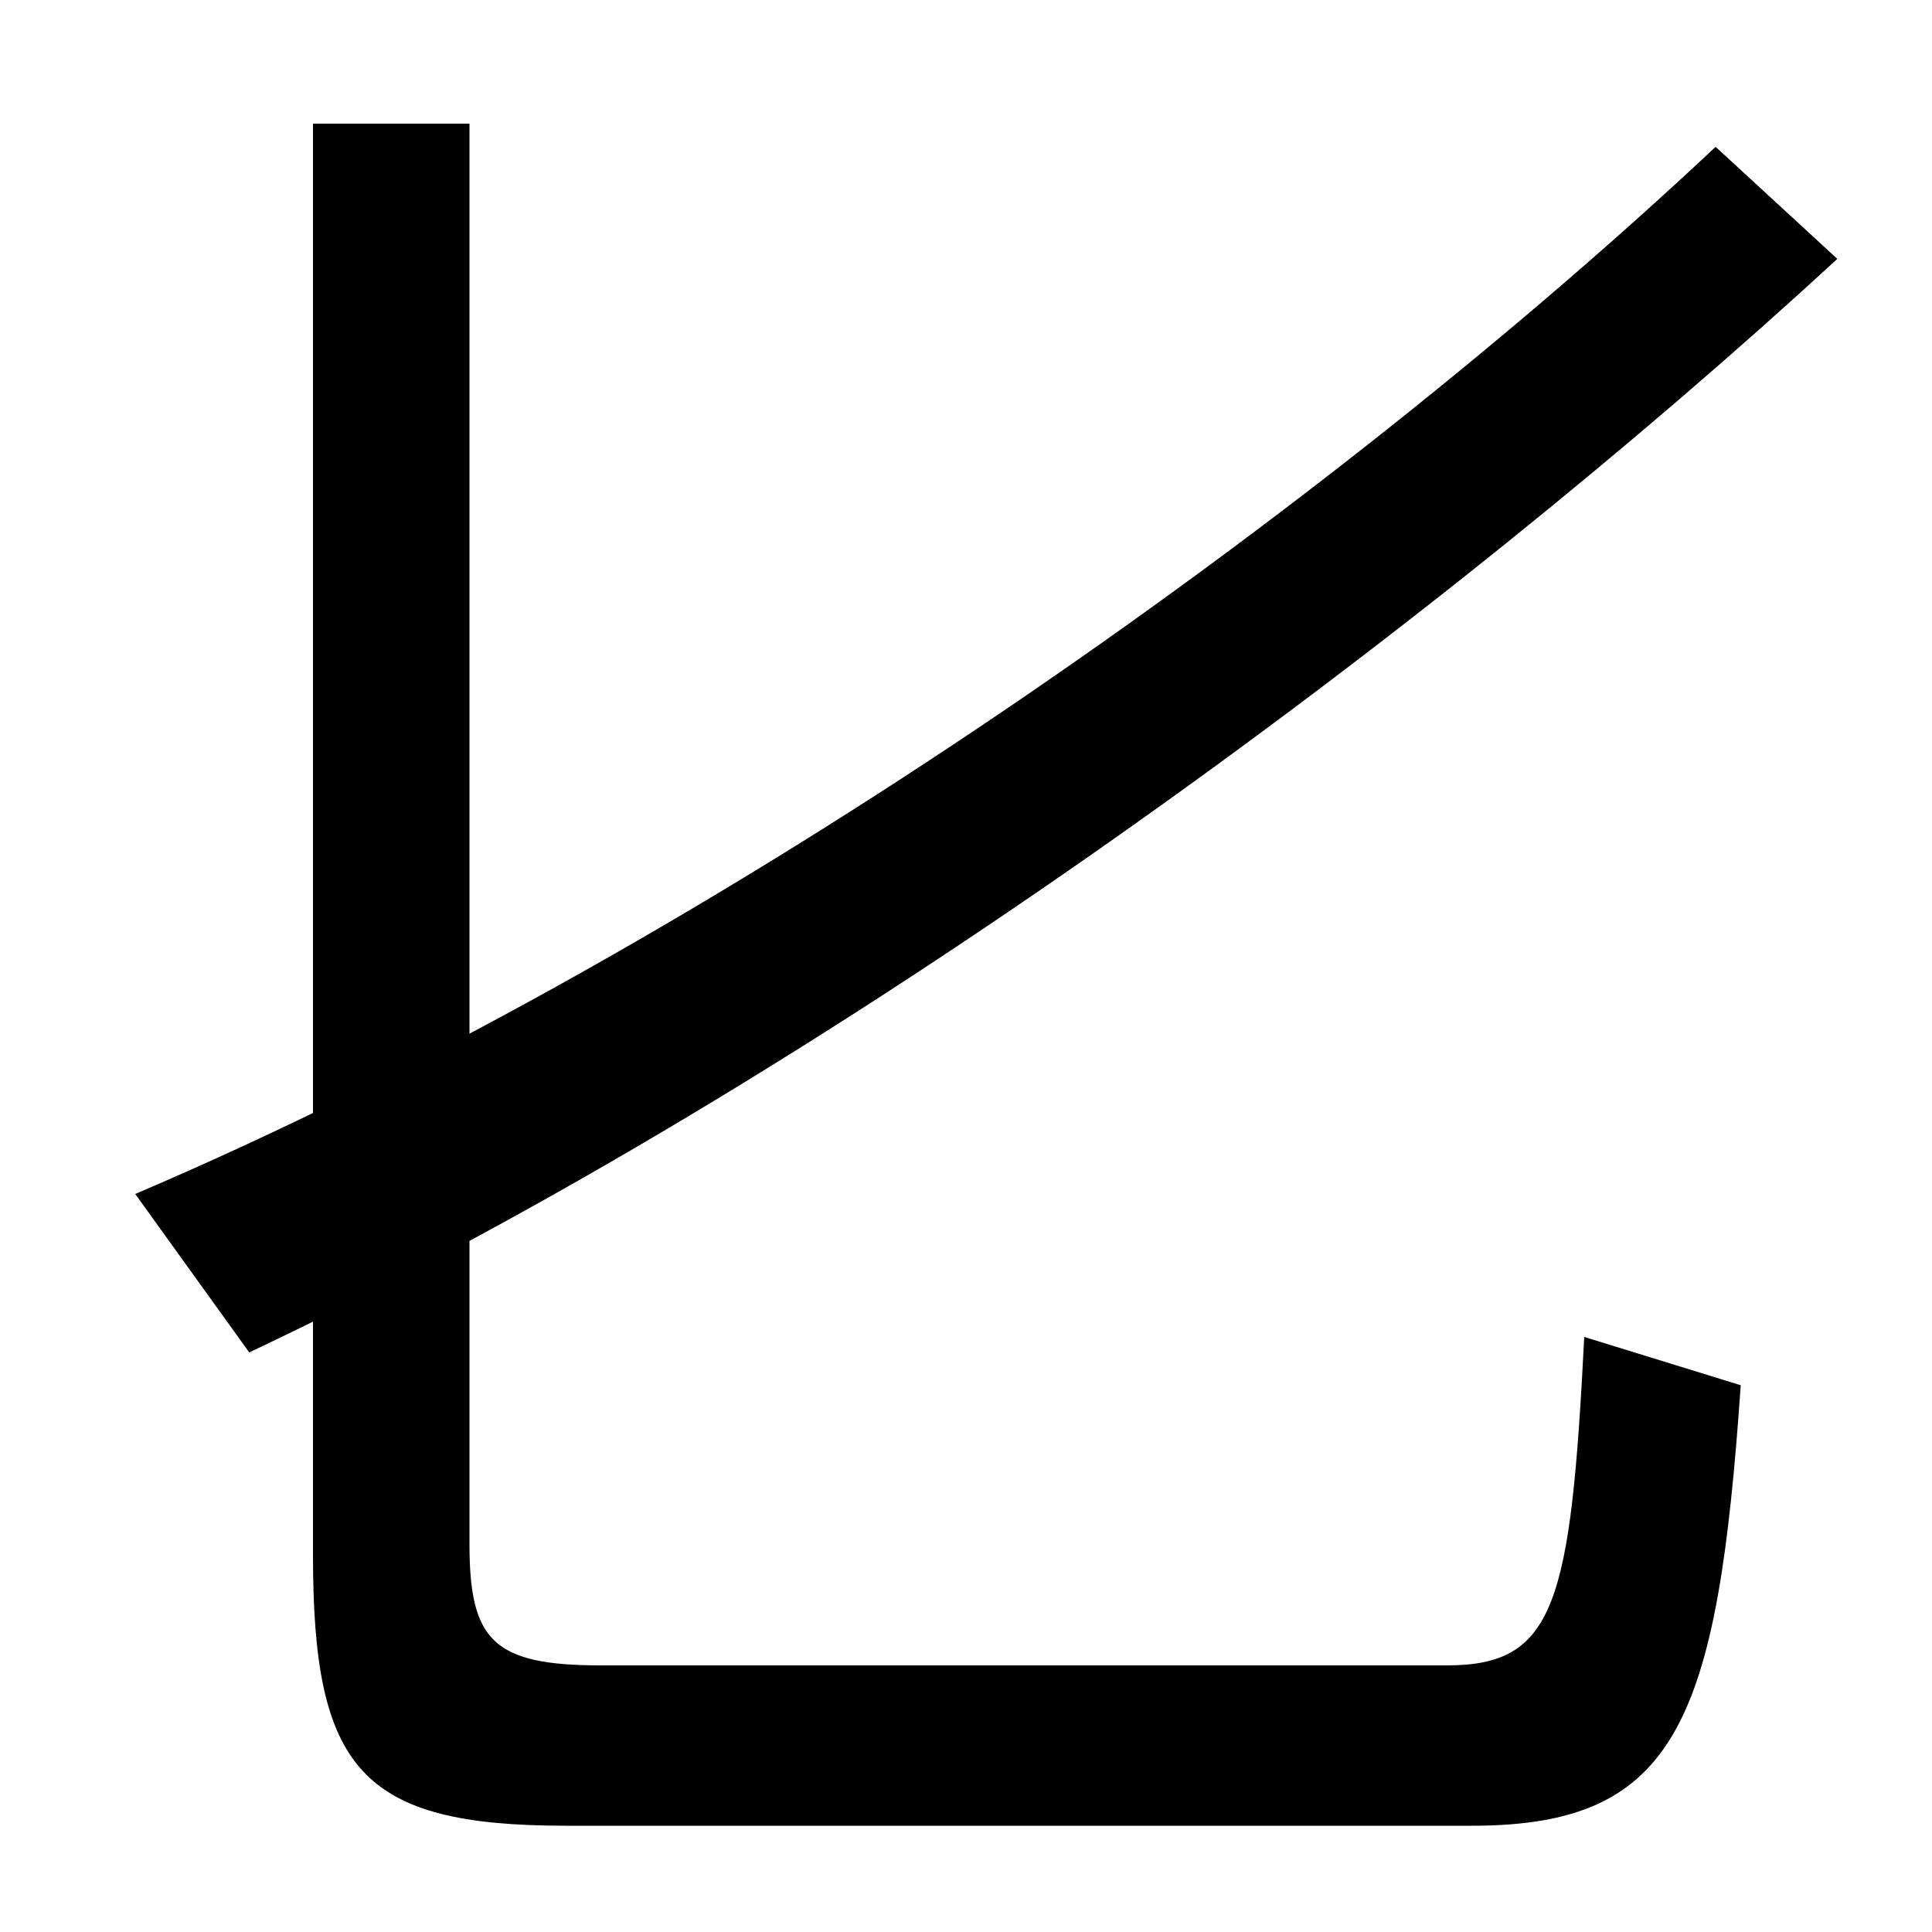 <svg xmlns="http://www.w3.org/2000/svg" width="1000" height="1000"><path d="M70 262 129 180C432 323 748 559 951 746L888 804C690 618 377 393 70 262ZM293 -65H762C868 -65 889 -11 901 163L820 188C813 50 805 18 749 18H311C255 18 243 31 243 81V816H162V75C162 -36 187 -65 293 -65Z" transform="translate(0, 880) scale(1,-1)" /></svg>